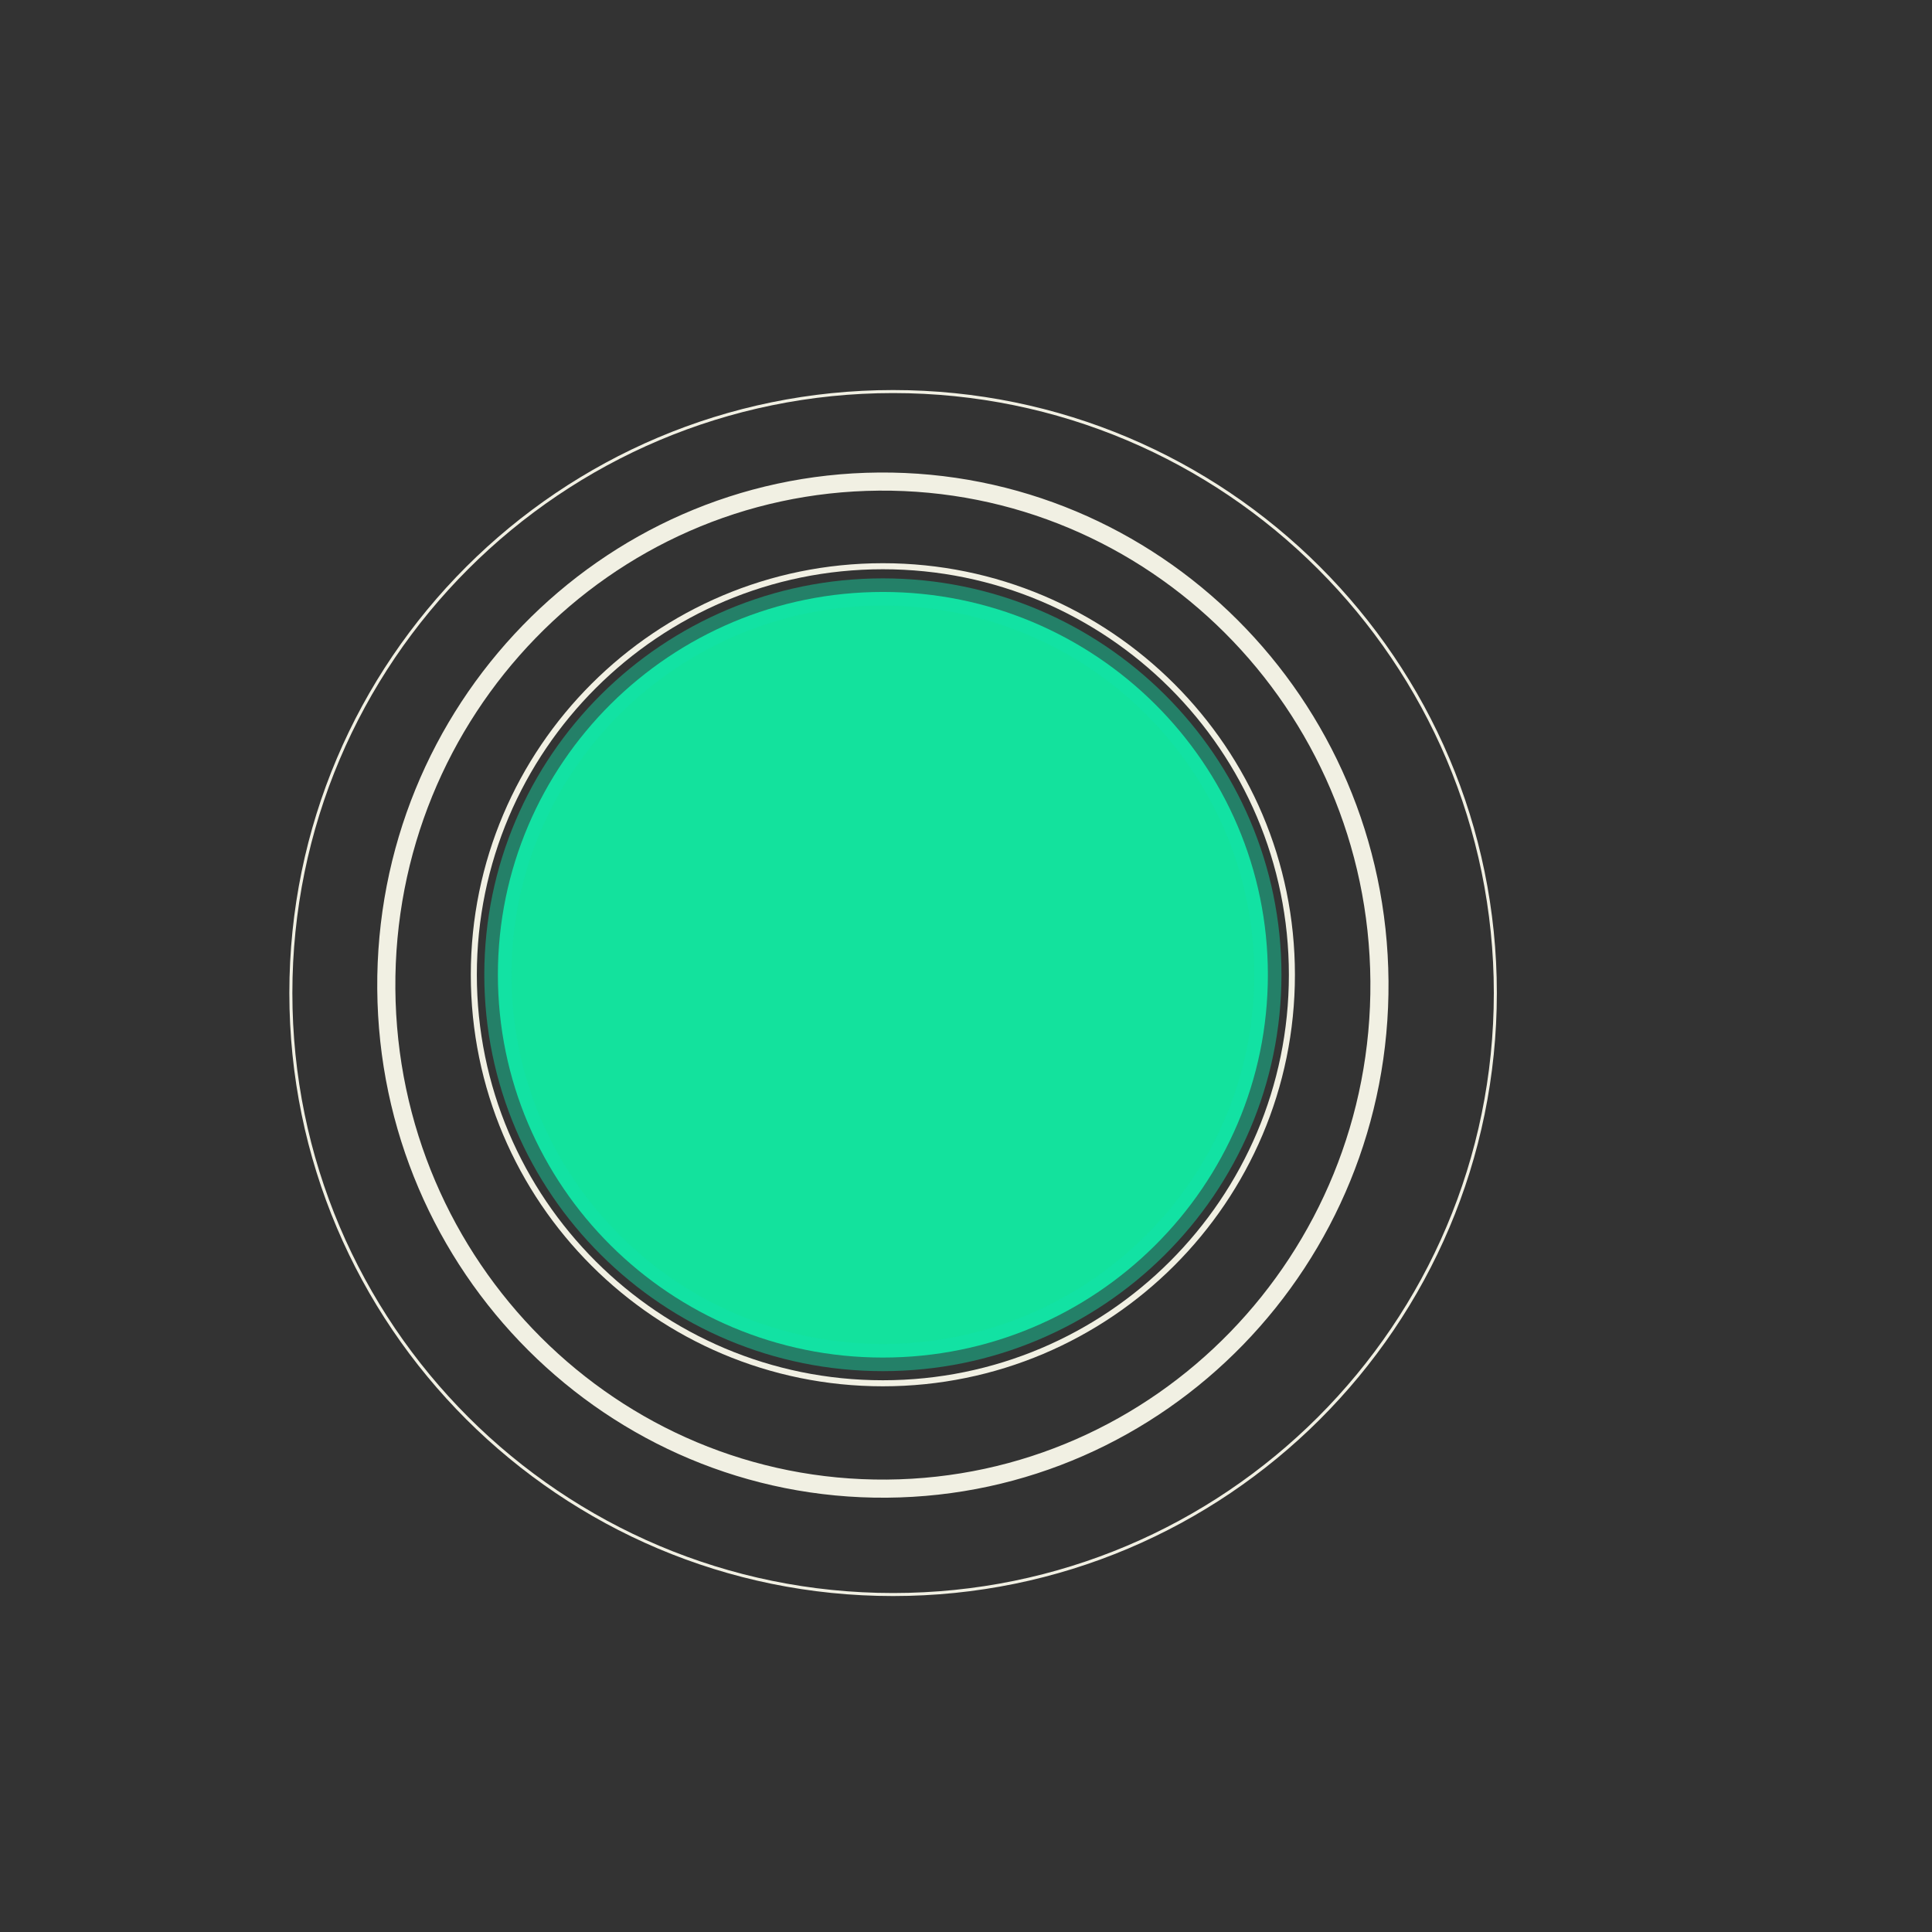 <?xml version="1.0" encoding="UTF-8" standalone="no"?>
<!DOCTYPE svg PUBLIC "-//W3C//DTD SVG 1.1//EN" "http://www.w3.org/Graphics/SVG/1.1/DTD/svg11.dtd">
<svg version="1.1" xmlns="http://www.w3.org/2000/svg" xmlns:xlink="http://www.w3.org/1999/xlink" preserveAspectRatio="xMidYMid meet" viewBox="0 0 640 640" width="640" height="640"><rect x="0" y="0" width="640" height="640" fill="#333333" stroke="none"/><defs><path d="M420 322.9C420 392.89 362.85 449.71 292.46 449.71C222.07 449.71 164.93 392.89 164.93 322.9C164.93 252.91 222.07 196.09 292.46 196.09C362.85 196.09 420 252.91 420 322.9Z" id="a3gHSUSwTq"></path><path d="M495.35 328.96C495.35 438.93 405.96 528.21 295.85 528.21C185.75 528.21 96.35 438.93 96.35 328.96C96.35 218.99 185.75 129.71 295.85 129.71C405.96 129.71 495.35 218.99 495.35 328.96Z" id="ciR1hqh81"></path><path d="M456.96 325.04C457.68 417.1 384.56 492.41 293.77 493.13C202.98 493.84 128.69 419.67 127.97 327.61C127.25 235.55 200.37 160.24 291.16 159.53C381.94 158.82 456.24 232.98 456.96 325.04Z" id="g1OoR2l2GZ"></path><path d="M427.96 322.9C427.96 397.59 367.25 458.23 292.46 458.23C217.68 458.23 156.96 397.59 156.96 322.9C156.96 248.21 217.68 187.57 292.46 187.57C367.25 187.57 427.96 248.21 427.96 322.9Z" id="b1YxmCsbs"></path></defs><g><g><g><use xlink:href="#a3gHSUSwTq" opacity="1" fill="#13e29d" fill-opacity="1"></use><g><use xlink:href="#a3gHSUSwTq" opacity="1" fill-opacity="0" stroke="#12e2ab" stroke-width="9" stroke-opacity="0.44"></use></g></g><g><g><use xlink:href="#ciR1hqh81" opacity="1" fill-opacity="0" stroke="#f1f0e3" stroke-width="1" stroke-opacity="1"></use></g></g><g><g><use xlink:href="#g1OoR2l2GZ" opacity="1" fill-opacity="0" stroke="#f1f0e3" stroke-width="6" stroke-opacity="1"></use></g></g><g><g><use xlink:href="#b1YxmCsbs" opacity="1" fill-opacity="0" stroke="#f1f0e3" stroke-width="2" stroke-opacity="1"></use></g></g></g></g></svg>